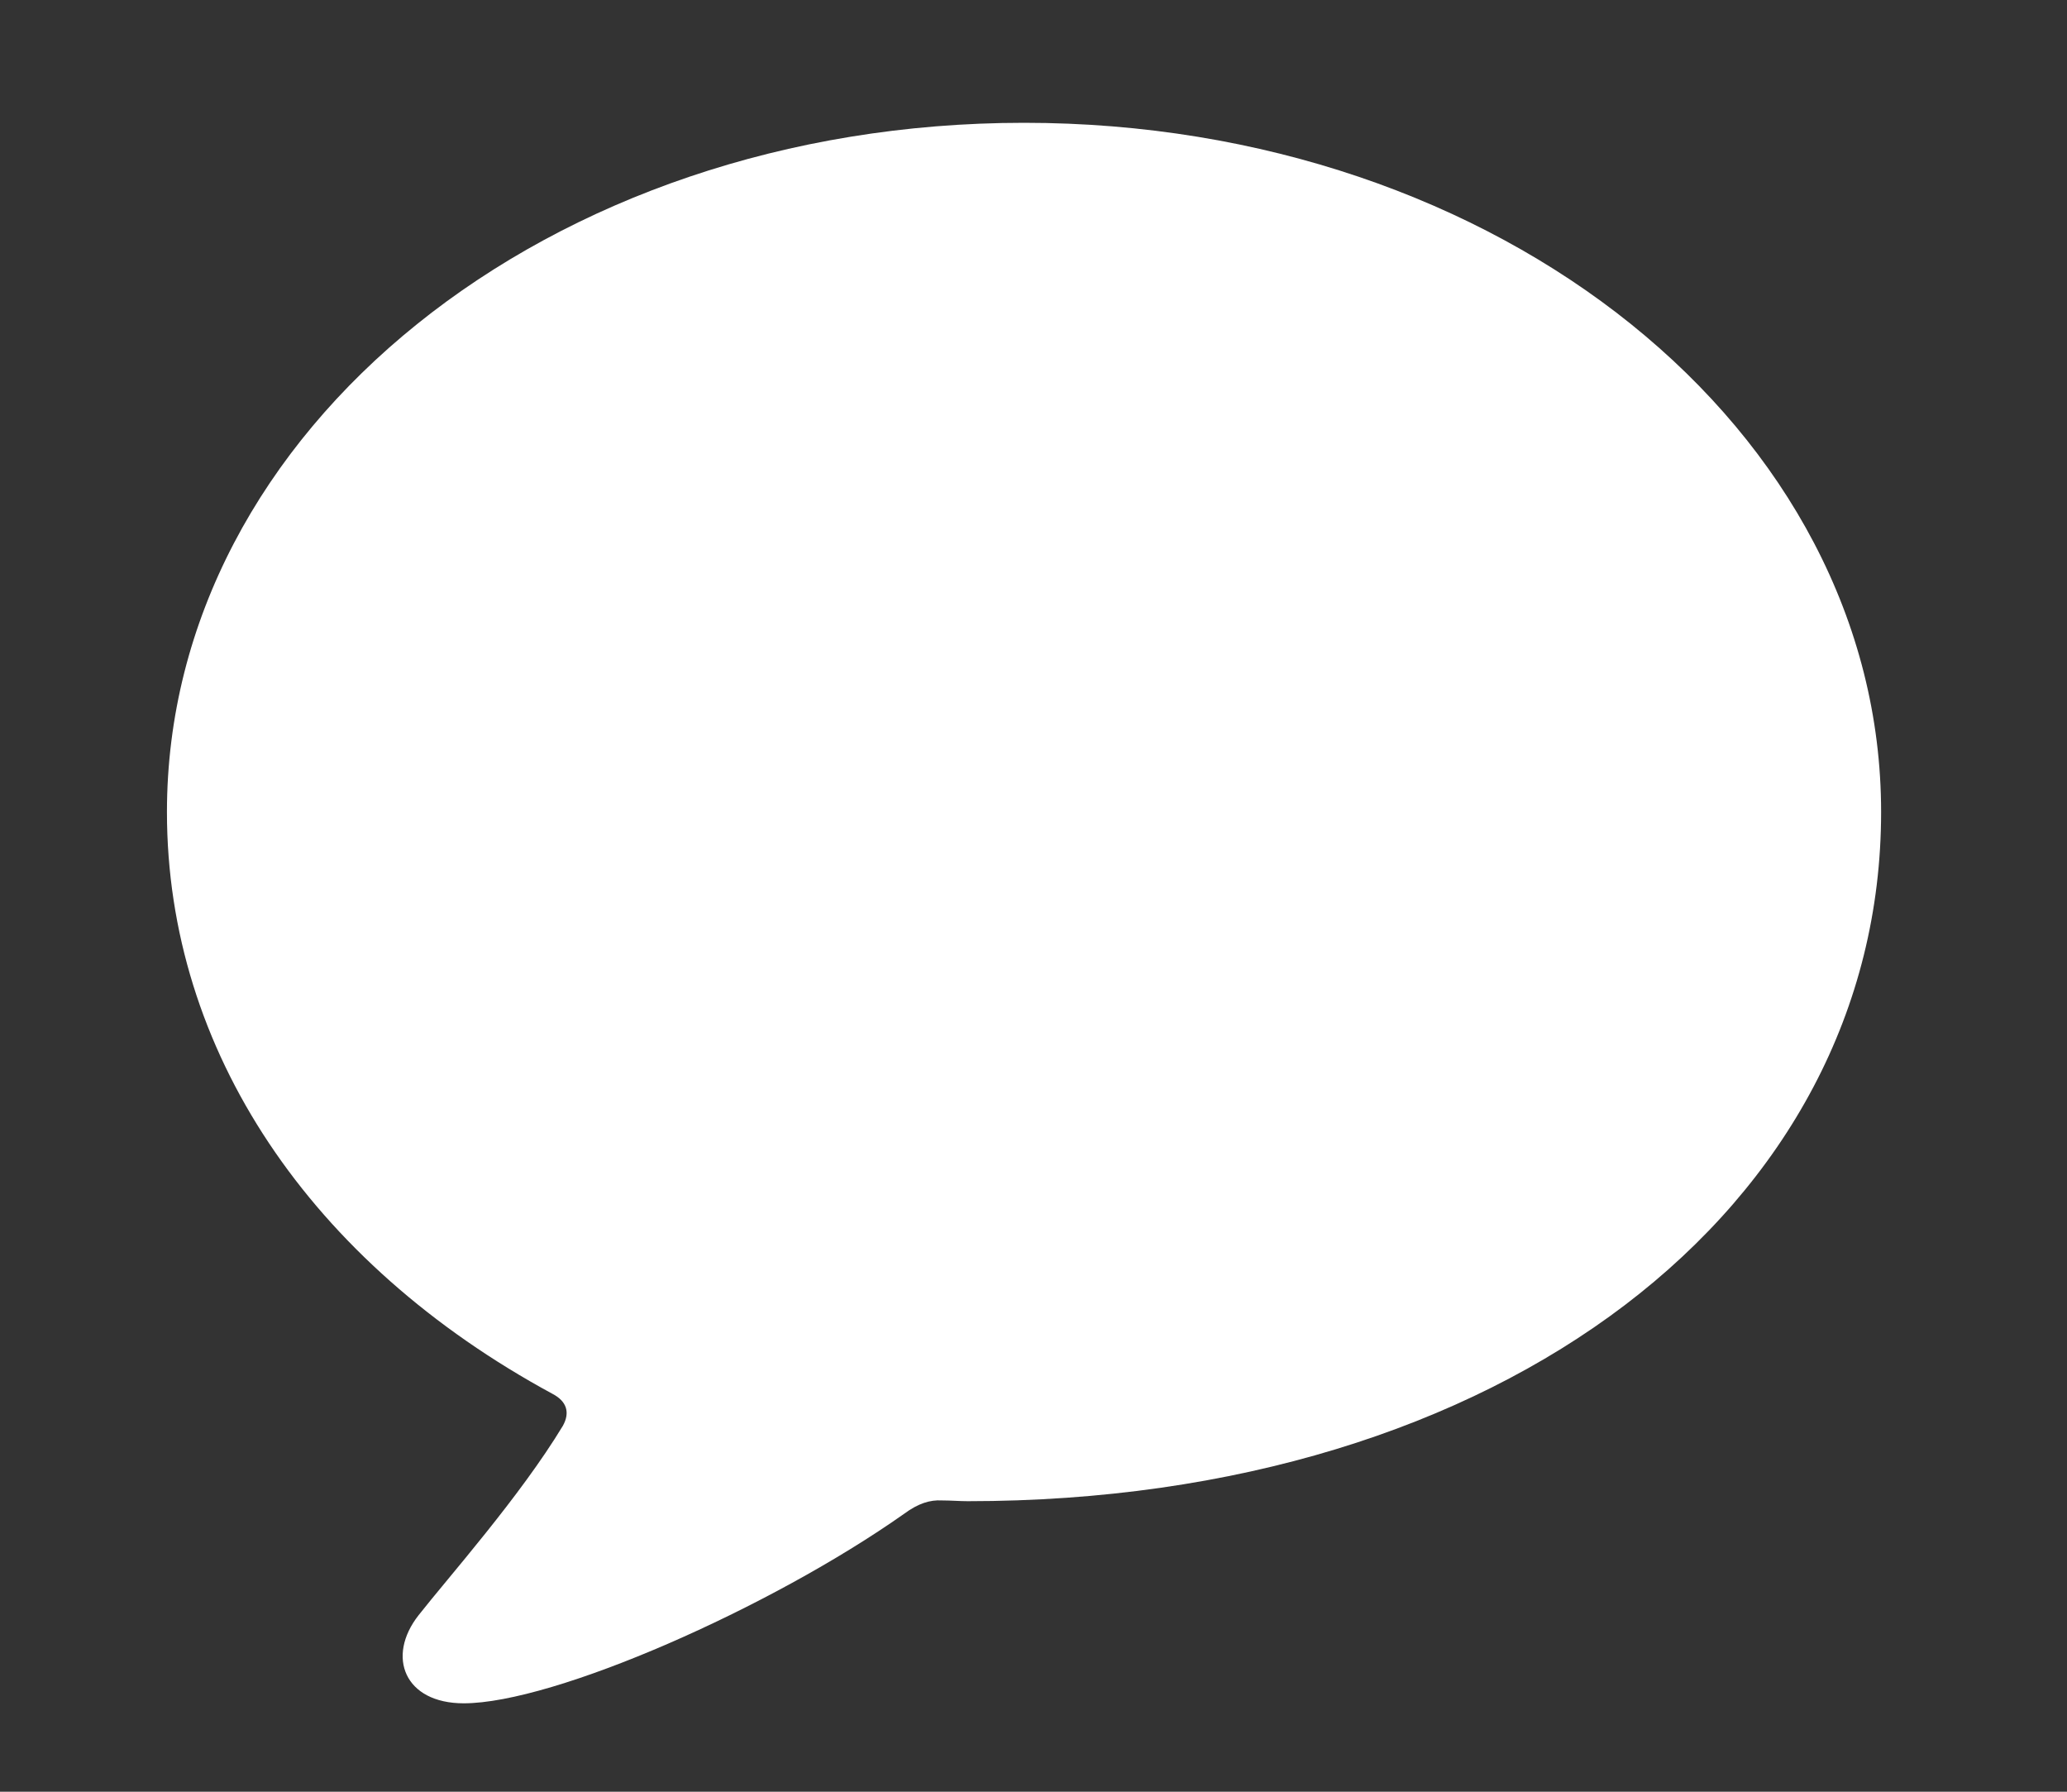 <svg width="30" height="26" viewBox="0 0 30 26" fill="none" xmlns="http://www.w3.org/2000/svg">
    <rect x="0" y="0" width="30" height="26" fill="#333333" stroke="none"/>
    <path d="M6.73 24.717C5.871 24.717 5.603 24.04 6.075 23.439C6.505 22.891 7.547 21.72 8.17 20.689C8.277 20.495 8.224 20.334 8.02 20.227C4.507 18.325 2.423 15.242 2.423 11.783C2.423 6.24 7.955 1.782 14.862 1.782C21.77 1.782 27.302 6.24 27.302 11.783C27.302 17.53 21.802 21.784 14.046 21.784C13.928 21.784 13.799 21.773 13.67 21.773C13.498 21.763 13.326 21.816 13.122 21.967C11.188 23.331 8.041 24.717 6.73 24.717Z" fill="white" style="fill:white;fill:white;fill-opacity:1;"/>
</svg>